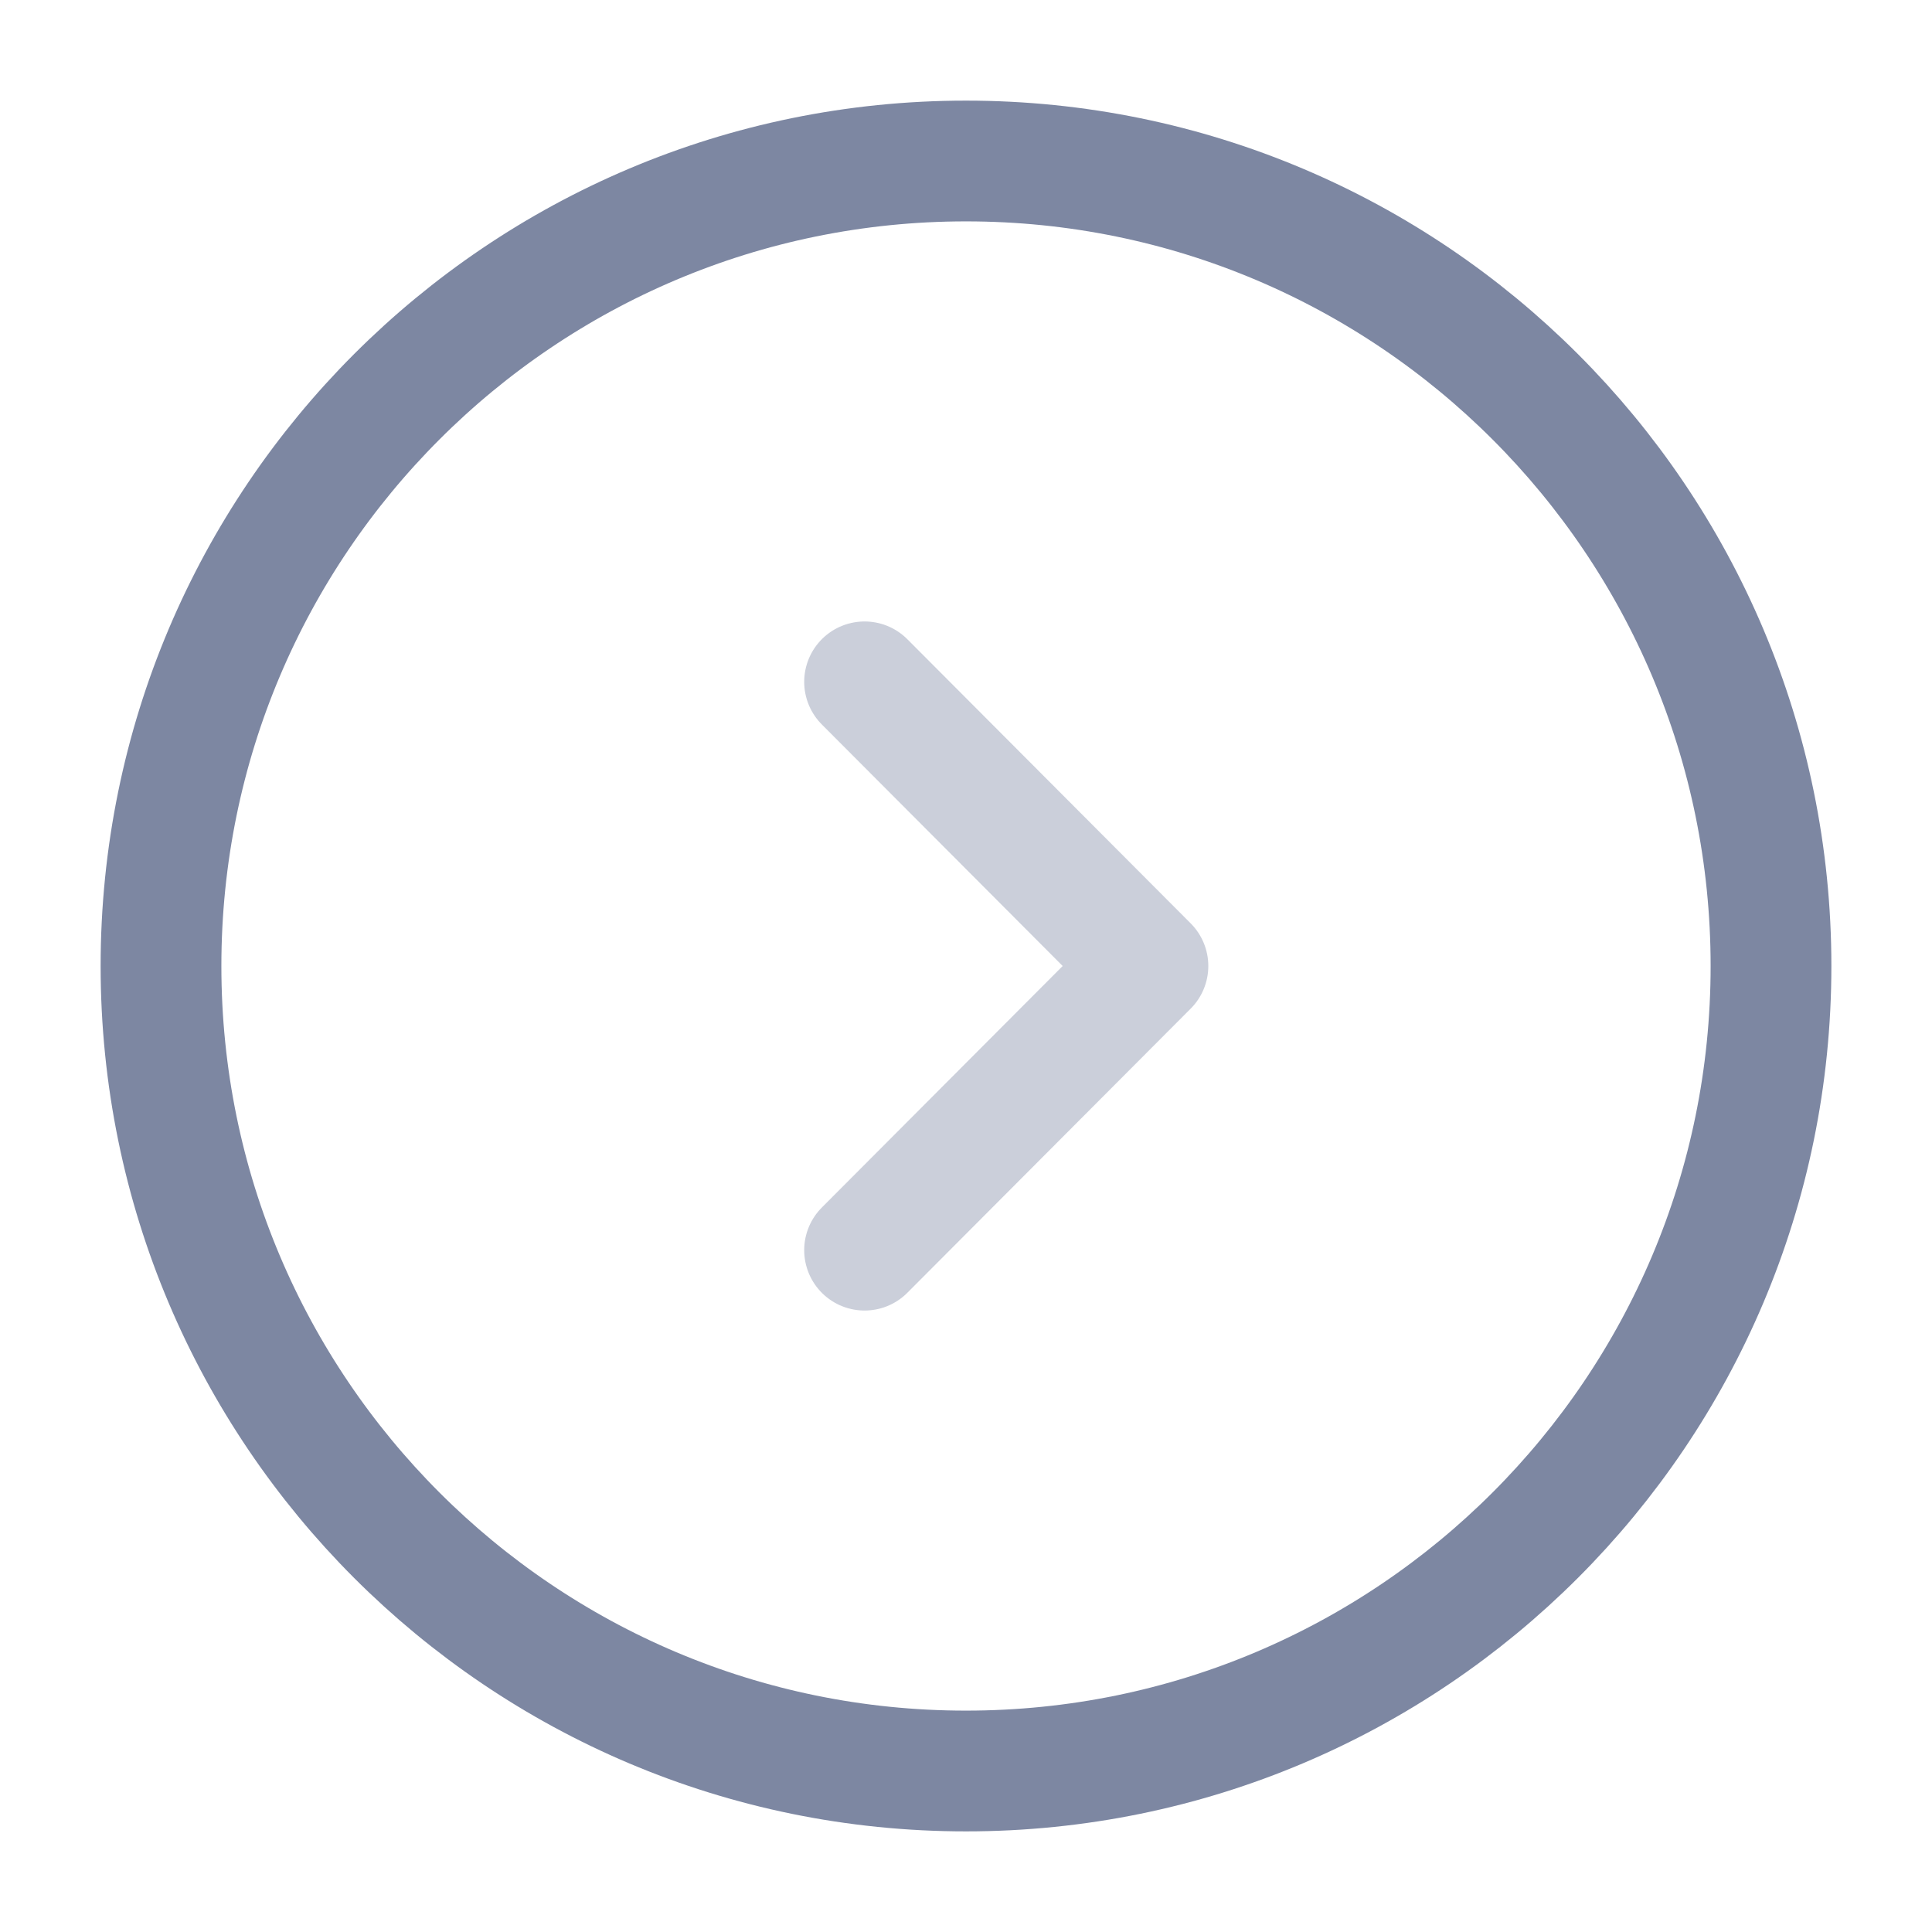 <!DOCTYPE svg PUBLIC "-//W3C//DTD SVG 1.1//EN" "http://www.w3.org/Graphics/SVG/1.1/DTD/svg11.dtd">
<!-- Uploaded to: SVG Repo, www.svgrepo.com, Transformed by: SVG Repo Mixer Tools -->
<svg width="64px" height="64px" viewBox="0 0 24 24" fill="none" xmlns="http://www.w3.org/2000/svg">
<g id="SVGRepo_bgCarrier" stroke-width="0"/>
<g id="SVGRepo_tracerCarrier" stroke-linecap="round" stroke-linejoin="round"/>
<g id="SVGRepo_iconCarrier"> <path d="M12 22C17.523 22 22 17.523 22 12C22 6.477 17.523 2 12 2C6.477 2 2 6.477 2 12C2 17.523 6.477 22 12 22Z" stroke="rgb(125,135,162)" stroke-width="1.5" stroke-miterlimit="10" stroke-linecap="round" stroke-linejoin="round"/> <path opacity="0.4" d="M10.74 15.53L14.26 12L10.74 8.47" stroke="rgb(125,135,162)" stroke-width="1.5" stroke-linecap="round" stroke-linejoin="round"/> </g>
</svg>